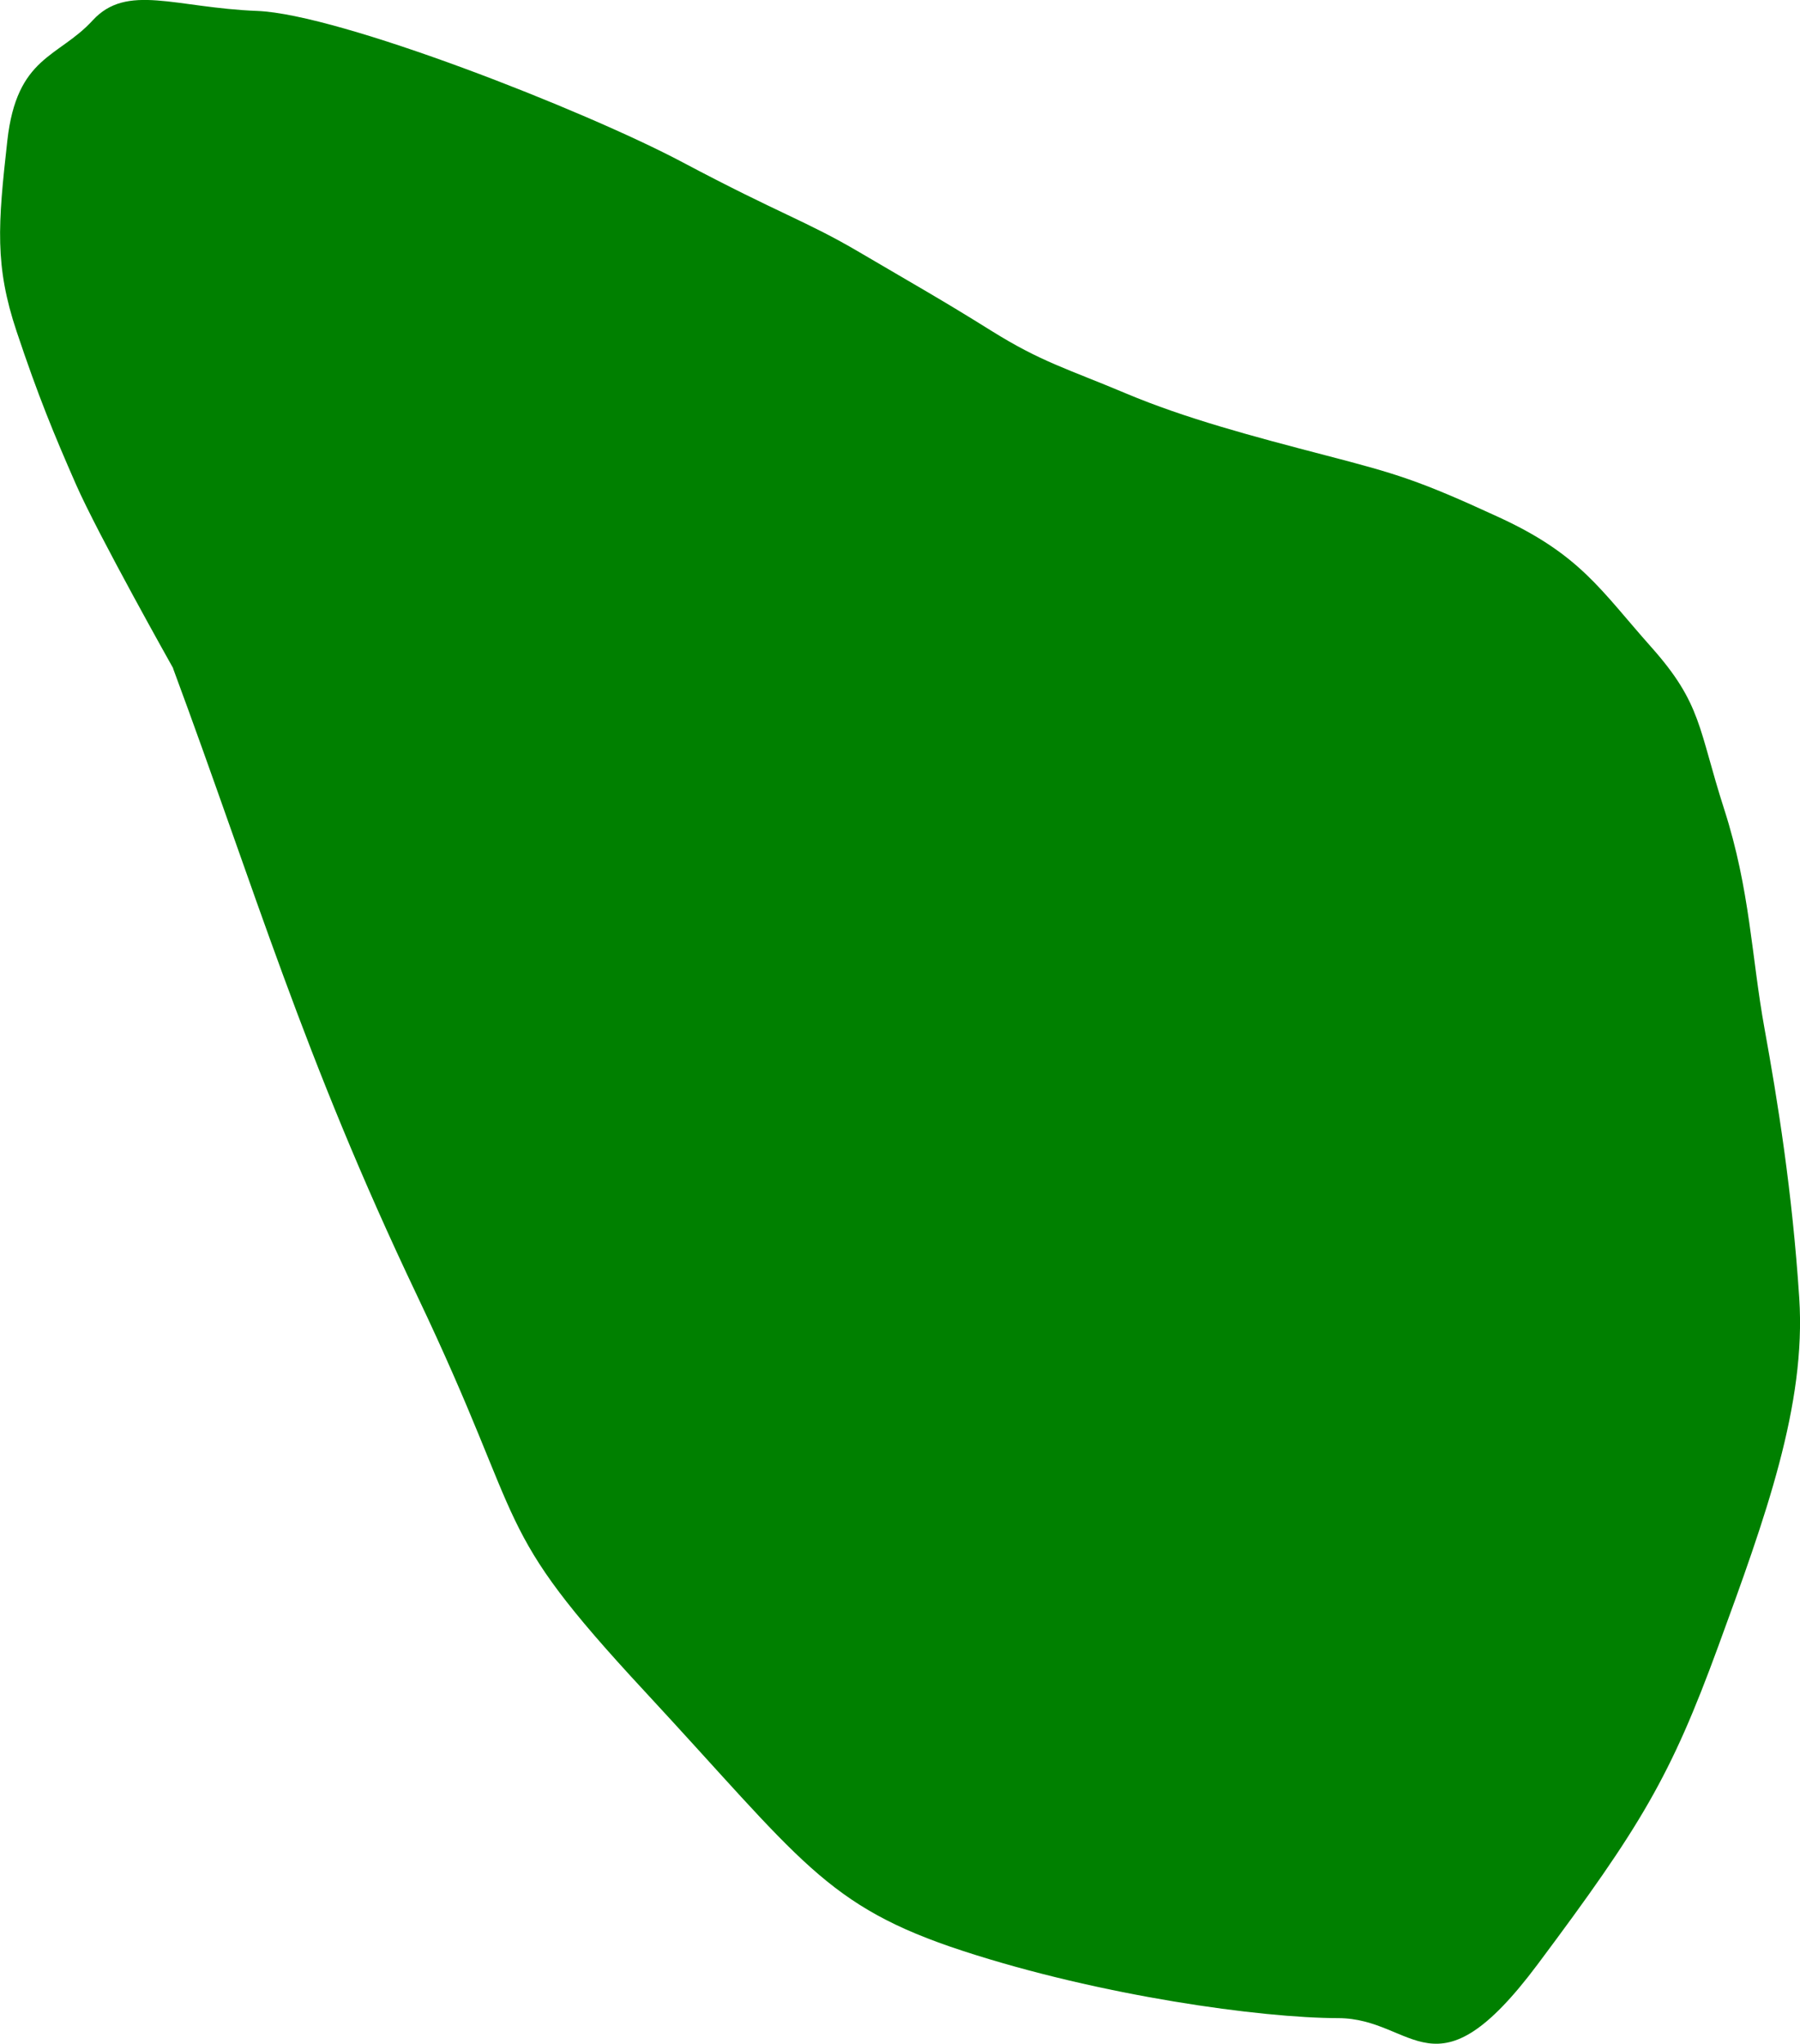 <?xml version="1.0" encoding="UTF-8" standalone="no"?>
<!-- Created with Inkscape (http://www.inkscape.org/) -->

<svg
   version="1.1"
   id="svg1"
   width="36.049"
   height="40.932"
   viewBox="0 0 36.049 40.932"
   sodipodi:docname="cells_crop.svg"
   inkscape:version="1.3.2 (091e20ef0f, 2023-11-25)"
   xmlns:inkscape="http://www.inkscape.org/namespaces/inkscape"
   xmlns:sodipodi="http://sodipodi.sourceforge.net/DTD/sodipodi-0.dtd"
   xmlns="http://www.w3.org/2000/svg"
   xmlns:svg="http://www.w3.org/2000/svg">
  <defs
     id="defs1" />
  <sodipodi:namedview
     id="namedview1"
     pagecolor="#ffffff"
     bordercolor="#000000"
     borderopacity="0.25"
     inkscape:showpageshadow="2"
     inkscape:pageopacity="0.0"
     inkscape:pagecheckerboard="0"
     inkscape:deskcolor="#d1d1d1"
     showguides="true"
     inkscape:zoom="1"
     inkscape:cx="246"
     inkscape:cy="97"
     inkscape:window-width="1920"
     inkscape:window-height="1016"
     inkscape:window-x="0"
     inkscape:window-y="27"
     inkscape:window-maximized="1"
     inkscape:current-layer="g1">
    <sodipodi:guide
       position="-179.458,527.822"
       orientation="1,0"
       id="guide1"
       inkscape:locked="false" />
    <sodipodi:guide
       position="356.579,645.513"
       orientation="0,-1"
       id="guide2"
       inkscape:locked="false" />
    <sodipodi:guide
       position="244.455,299.109"
       orientation="0,-1"
       id="guide3"
       inkscape:locked="false" />
    <sodipodi:guide
       position="378.455,724.109"
       orientation="1,0"
       id="guide4"
       inkscape:locked="false" />
  </sodipodi:namedview>
  <g
     inkscape:groupmode="layer"
     inkscape:label="Image"
     id="g1"
     transform="translate(-507.545,-299.109)">
    <path
       style="fill:#008000;stroke-width:3.09;stroke-linejoin:round"
       d="m 511.011,312.495 c 1.662,4.484 2.599,7.756 4.886,12.56 2.287,4.804 1.418,4.542 4.558,7.927 3.139,3.385 3.614,4.299 6.377,5.201 2.763,0.902 5.968,1.343 7.511,1.345 1.542,0.002 1.926,1.694 3.998,-1.079 2.072,-2.773 2.663,-3.764 3.614,-6.363 0.951,-2.598 1.764,-4.841 1.624,-6.98 -0.14,-2.139 -0.433,-3.949 -0.696,-5.399 -0.263,-1.45 -0.286,-2.77 -0.807,-4.39 -0.521,-1.62 -0.446,-2.107 -1.458,-3.245 -1.013,-1.138 -1.417,-1.848 -3.042,-2.598 -1.625,-0.75 -2.057,-0.874 -3.5,-1.25 -1.443,-0.376 -2.792,-0.735 -3.98,-1.235 -1.188,-0.5 -1.696,-0.63 -2.697,-1.255 -1,-0.625 -1.579,-0.948 -2.645,-1.575 -1.066,-0.627 -1.572,-0.756 -3.541,-1.801 -1.969,-1.045 -6.87,-2.966 -8.516,-3.03 -1.646,-0.064 -2.609,-0.56 -3.297,0.19 -0.688,0.75 -1.518,0.711 -1.708,2.406 -0.19,1.696 -0.253,2.509 0.185,3.821 0.438,1.312 0.75,2.062 1.188,3.062 0.438,1 1.949,3.687 1.949,3.687 z"
       id="path57" />
  </g>
</svg>
